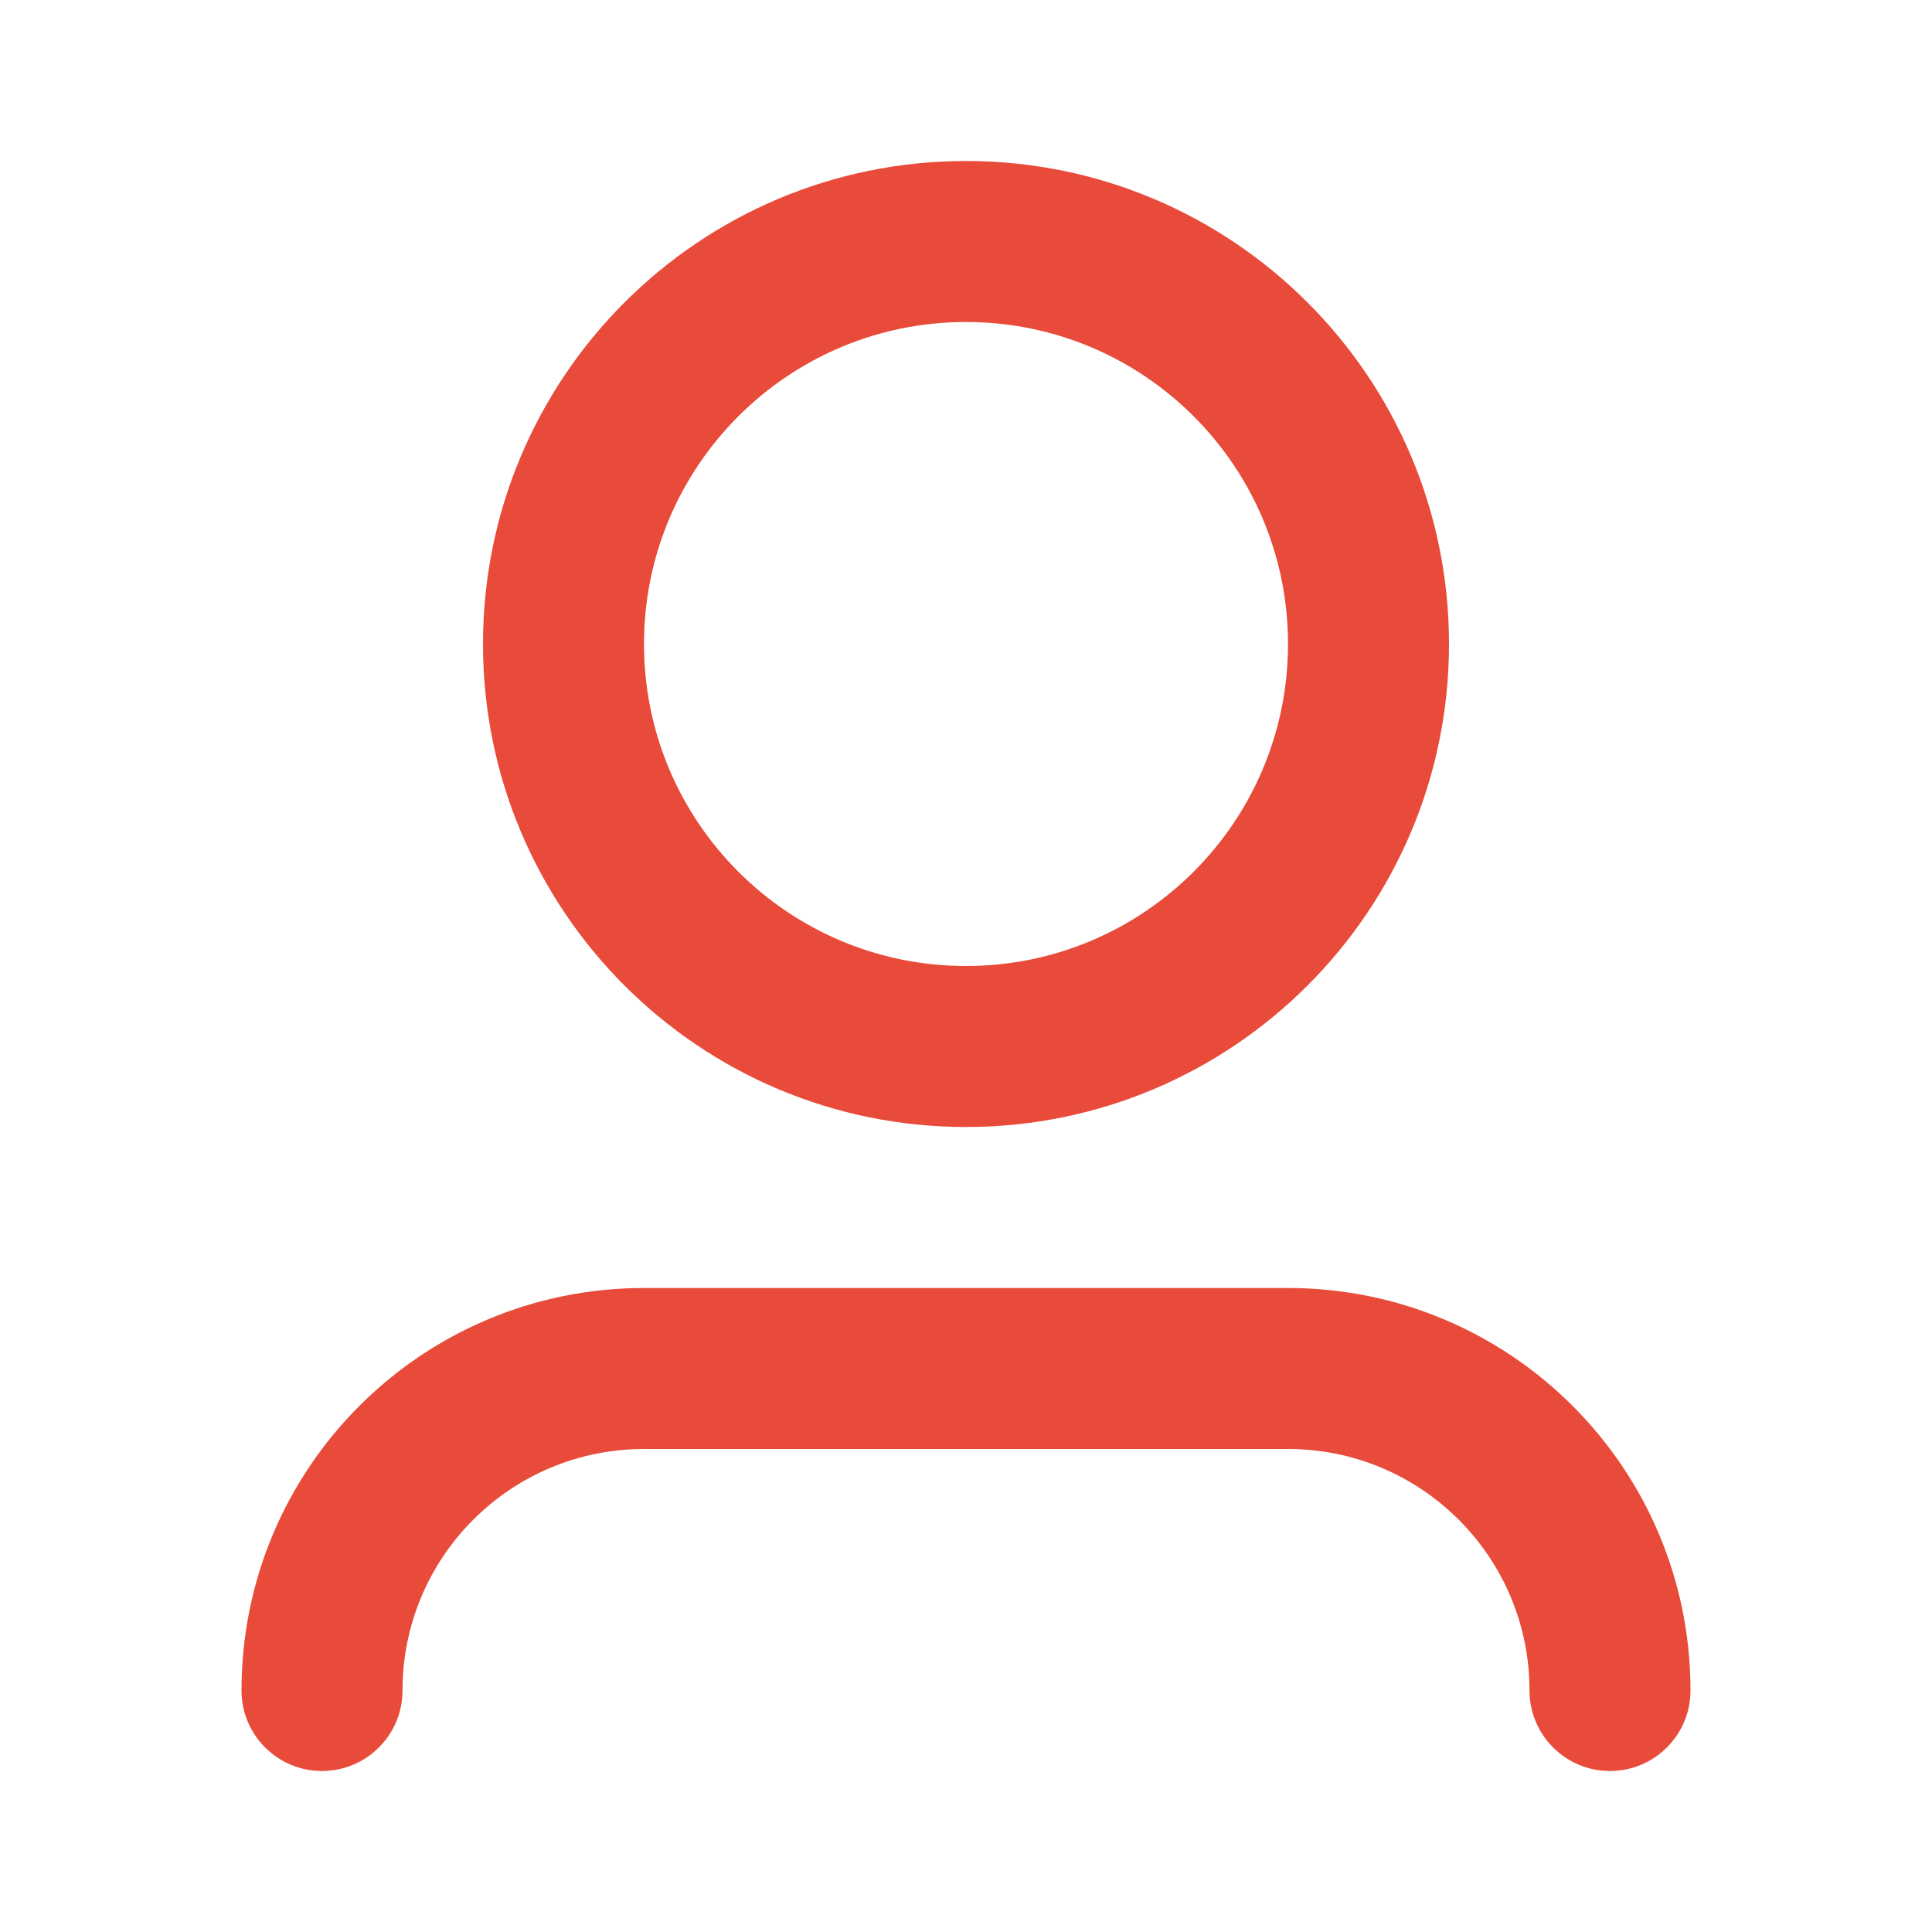 <svg xmlns="http://www.w3.org/2000/svg" width="48" height="48" viewBox="0 0 48 48" fill="none">
  <path d="M24 8C19.582 8 16 11.582 16 16C16 20.418 19.582 24 24 24C28.418 24 32 20.418 32 16C32 11.582 28.418 8 24 8ZM12 16C12 9.373 17.373 4 24 4C30.627 4 36 9.373 36 16C36 22.627 30.627 28 24 28C17.373 28 12 22.627 12 16ZM16 36C12.686 36 10 38.686 10 42C10 43.105 9.105 44 8 44C6.895 44 6 43.105 6 42C6 36.477 10.477 32 16 32H32C37.523 32 42 36.477 42 42C42 43.105 41.105 44 40 44C38.895 44 38 43.105 38 42C38 38.686 35.314 36 32 36H16Z" fill="#E84B3A"/>
</svg>